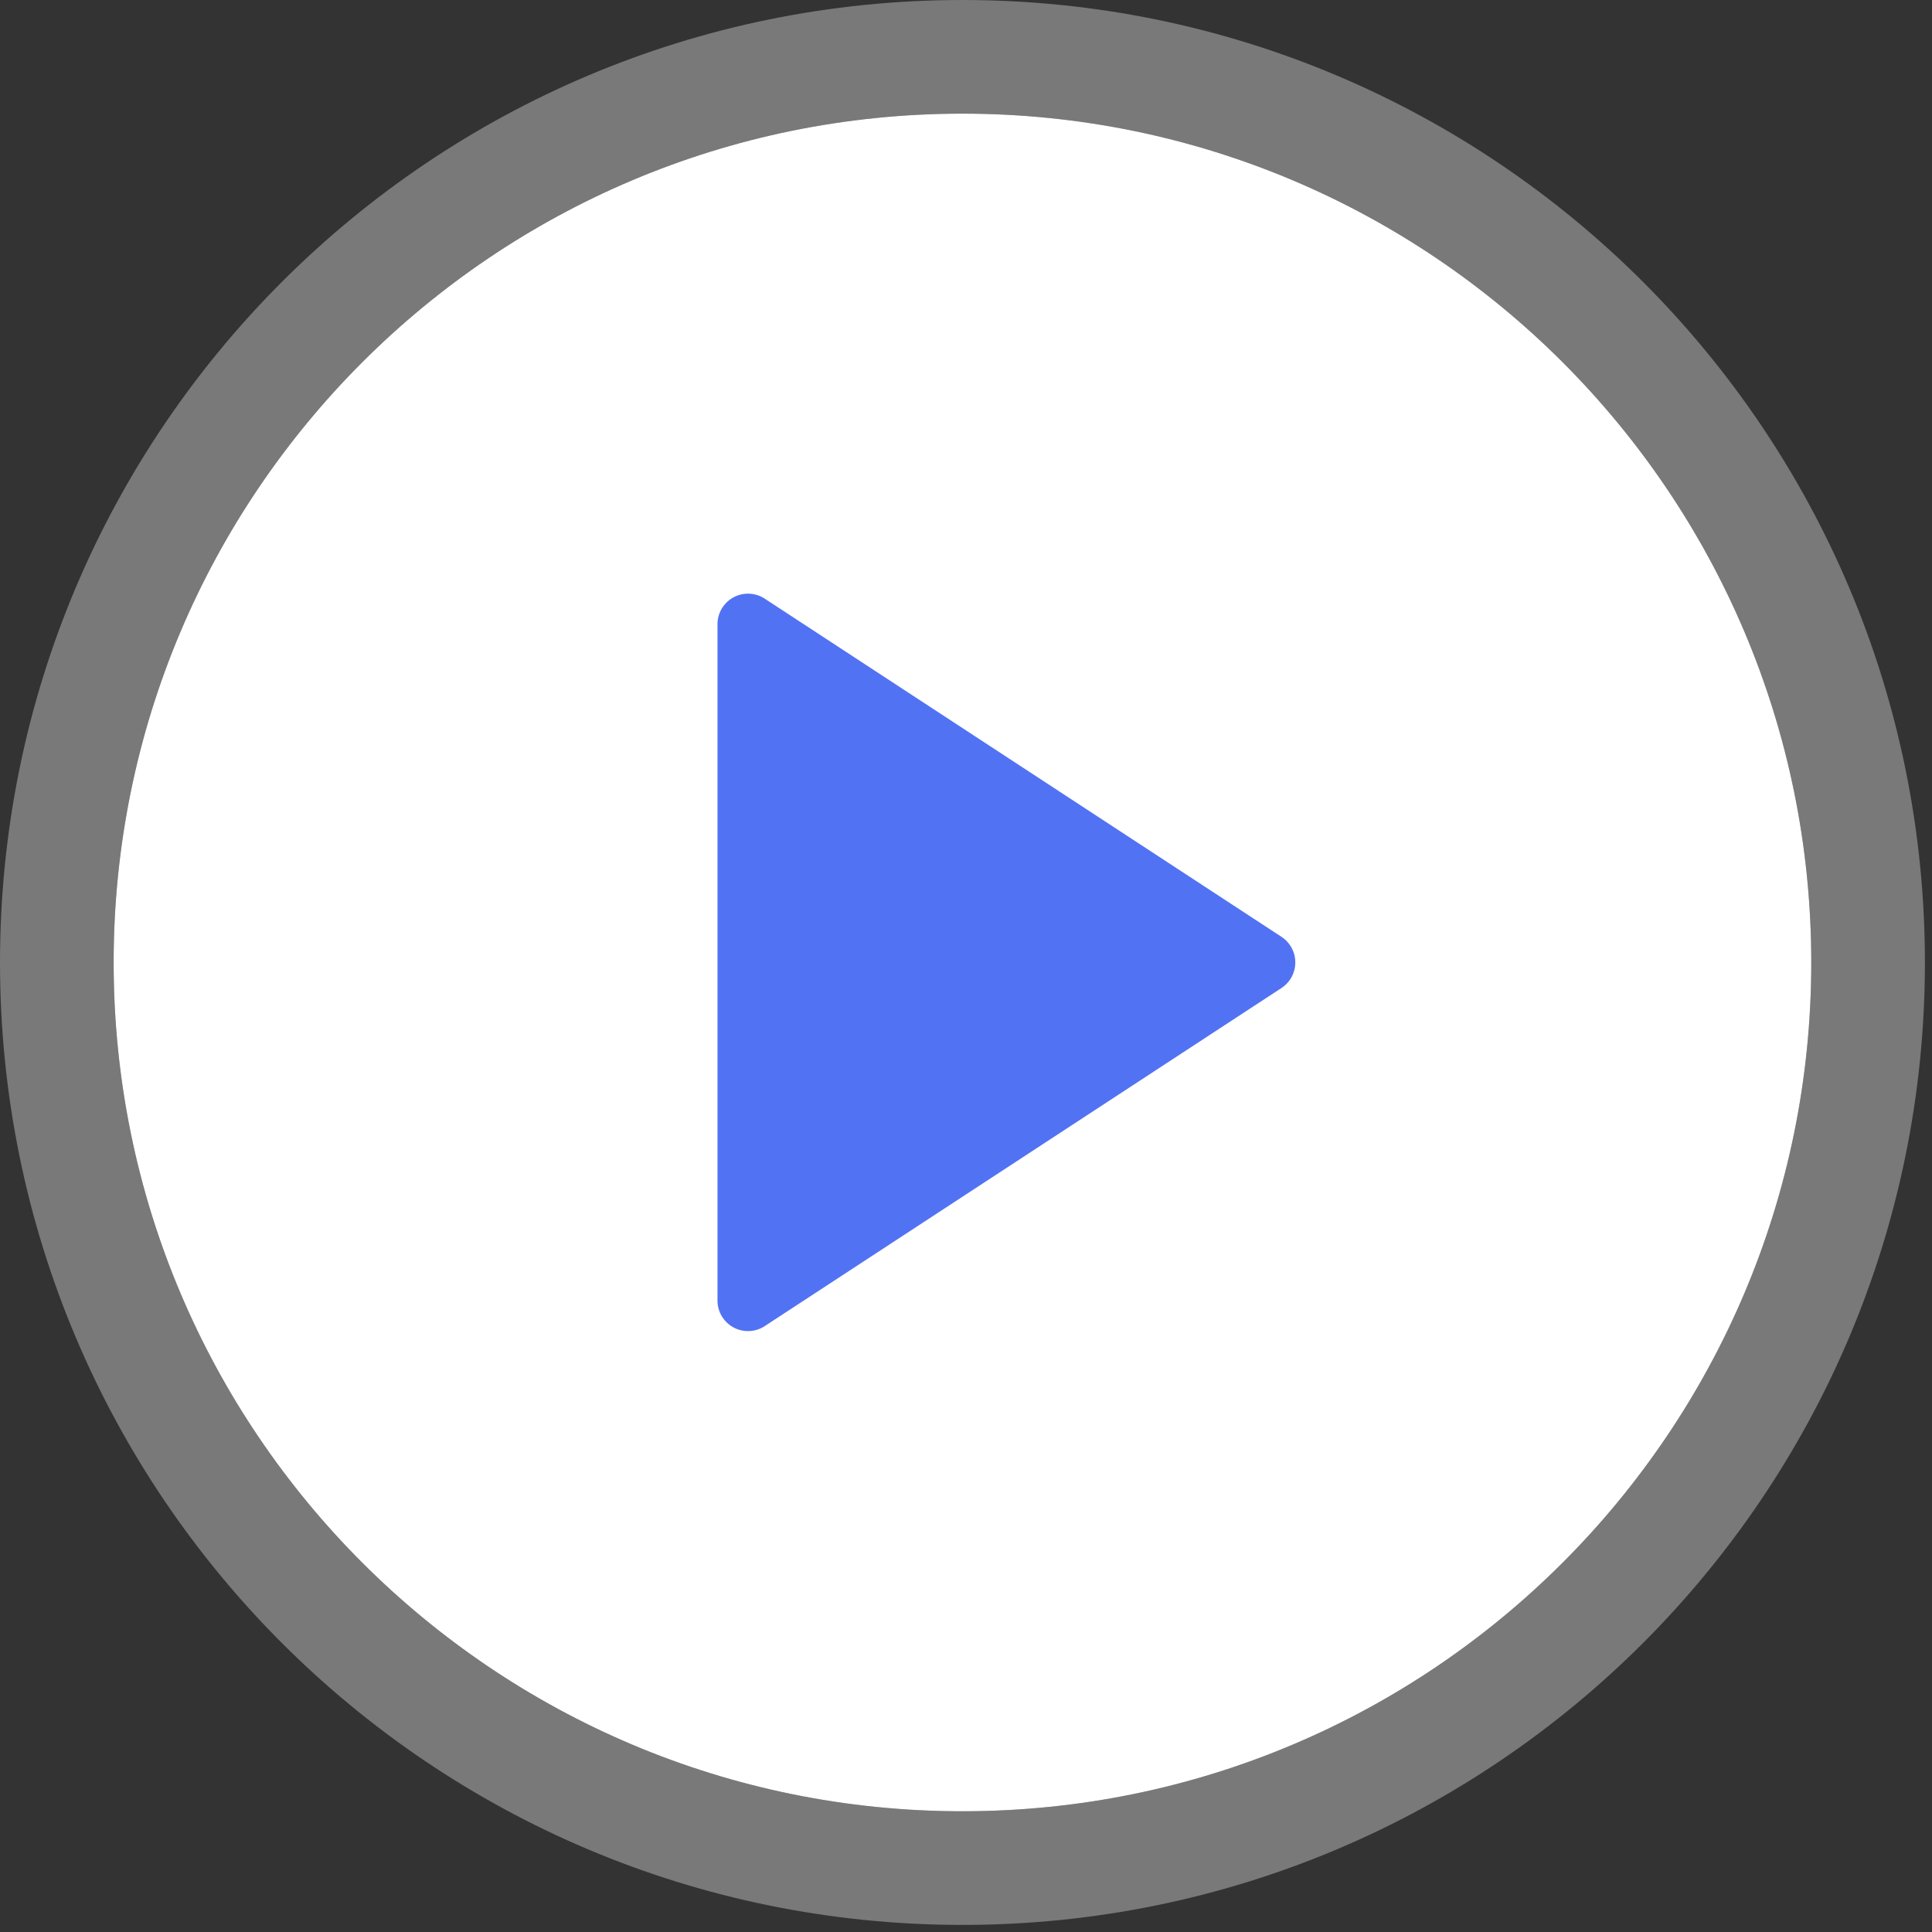 <svg width="51" height="51" fill="none" xmlns="http://www.w3.org/2000/svg"><rect width="100%" height="100%" fill="#333333" stroke="none"/><path d="M25.407 47.813c12.375 0 22.406-10.032 22.406-22.406C47.813 13.032 37.781 3 25.407 3 13.032 3 3 13.032 3 25.407s10.032 22.406 22.407 22.406Z" fill="#fff"/><path d="M25.407 49.313c13.203 0 23.906-10.703 23.906-23.906C49.313 12.203 38.61 1.5 25.407 1.5 12.203 1.5 1.5 12.203 1.5 25.407c0 13.203 10.703 23.906 23.907 23.906Z" stroke="#fff" stroke-opacity=".34" stroke-width="3"/><path d="m20.19 15.805 13.638 8.925a.808.808 0 0 1 0 1.351L20.19 35.004a.806.806 0 0 1-1.25-.676V16.486a.806.806 0 0 1 1.25-.681Z" fill="#5272F4"/></svg>